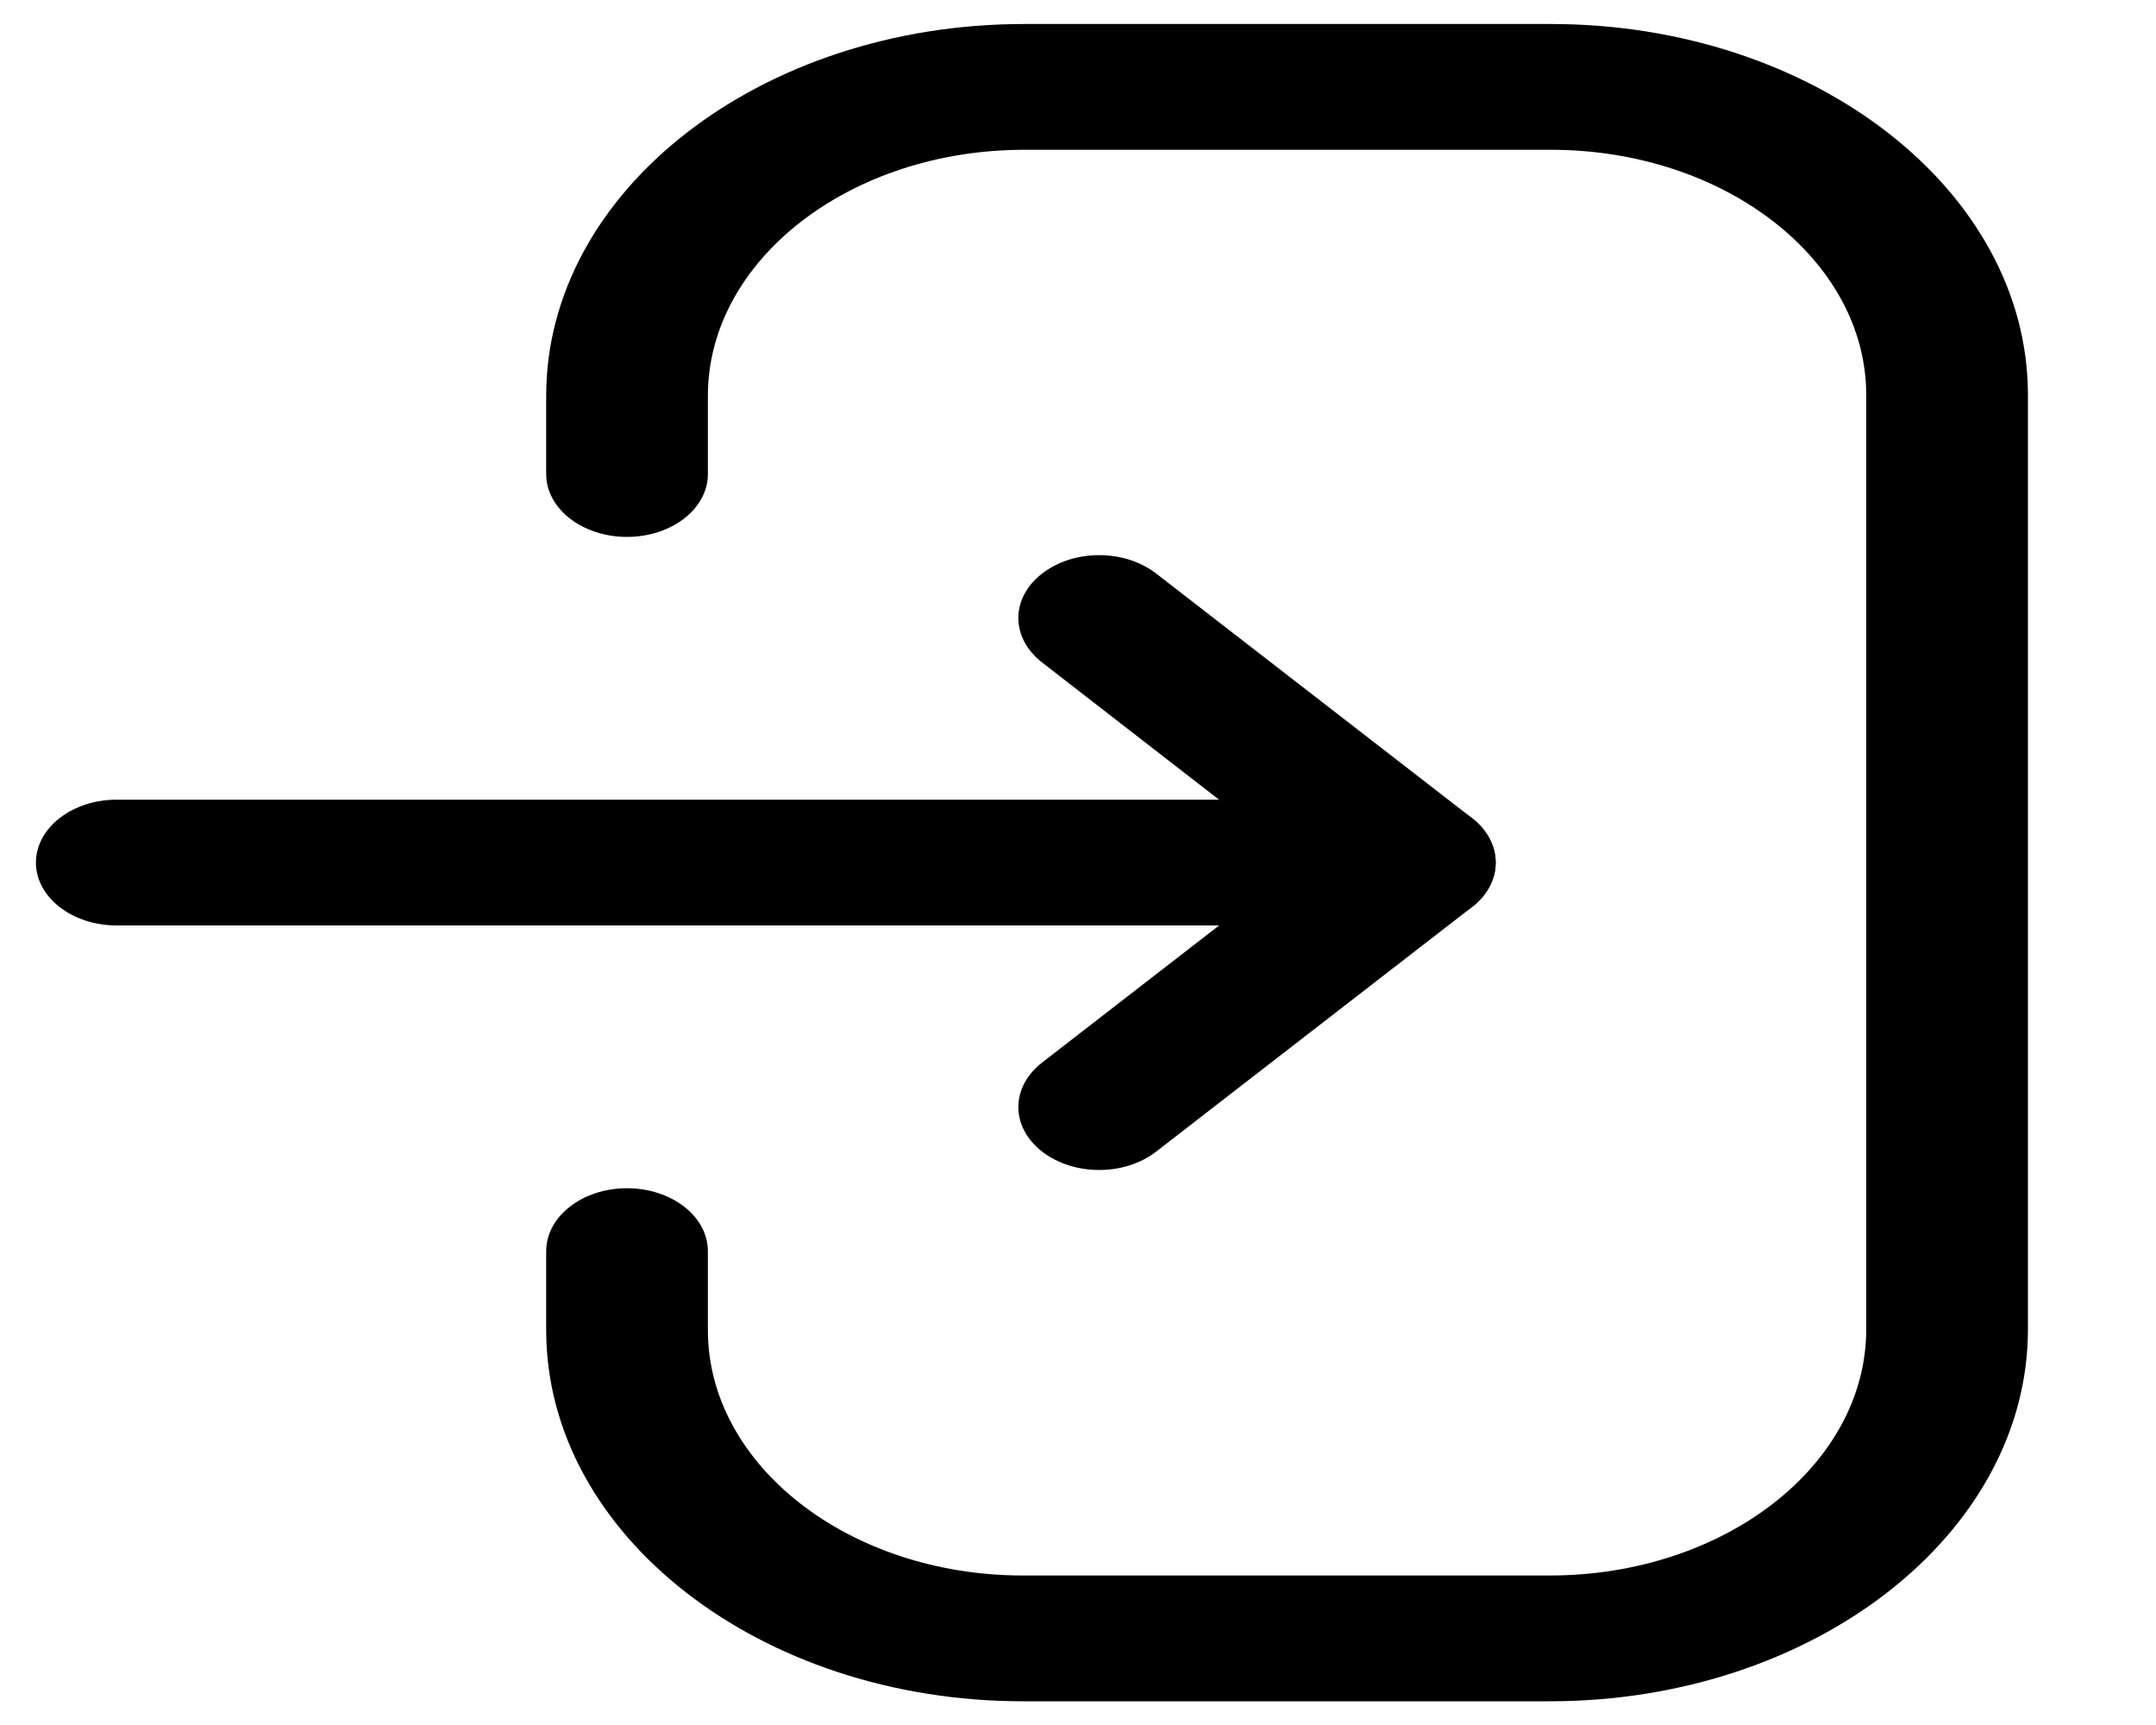<svg width="15" height="12" viewBox="0 0 15 12" fill="none" xmlns="http://www.w3.org/2000/svg">
<path fill-rule="evenodd" clip-rule="evenodd" d="M9.843 6.438H0.812C0.502 6.438 0.25 6.242 0.25 6.001C0.25 5.759 0.502 5.563 0.812 5.563H9.843C10.154 5.563 10.406 5.759 10.406 6.001C10.406 6.242 10.154 6.438 9.843 6.438" fill="black"/>
<path fill-rule="evenodd" clip-rule="evenodd" d="M7.647 8.139C7.503 8.139 7.359 8.096 7.249 8.01C7.029 7.838 7.031 7.562 7.251 7.391L9.046 6.001L7.251 4.609C7.031 4.439 7.029 4.162 7.249 3.991C7.469 3.819 7.824 3.819 8.044 3.99L10.241 5.691C10.347 5.773 10.406 5.885 10.406 6.001C10.406 6.117 10.347 6.229 10.241 6.31L8.044 8.011C7.935 8.096 7.791 8.139 7.647 8.139" fill="black"/>
<path fill-rule="evenodd" clip-rule="evenodd" d="M10.782 11.835H7.118C5.289 11.835 3.8 10.677 3.8 9.253V8.704C3.8 8.462 4.052 8.266 4.362 8.266C4.673 8.266 4.925 8.462 4.925 8.704V9.253C4.925 10.194 5.909 10.96 7.118 10.96H10.782C11.996 10.96 12.984 10.192 12.984 9.247V2.748C12.984 1.808 11.999 1.042 10.79 1.042H7.126C5.913 1.042 4.925 1.81 4.925 2.754V3.298C4.925 3.539 4.673 3.735 4.362 3.735C4.052 3.735 3.8 3.539 3.8 3.298V2.754C3.8 1.327 5.292 0.167 7.126 0.167H10.79C12.619 0.167 14.109 1.325 14.109 2.748V9.247C14.109 10.674 12.615 11.835 10.782 11.835" fill="black"/>
</svg>
